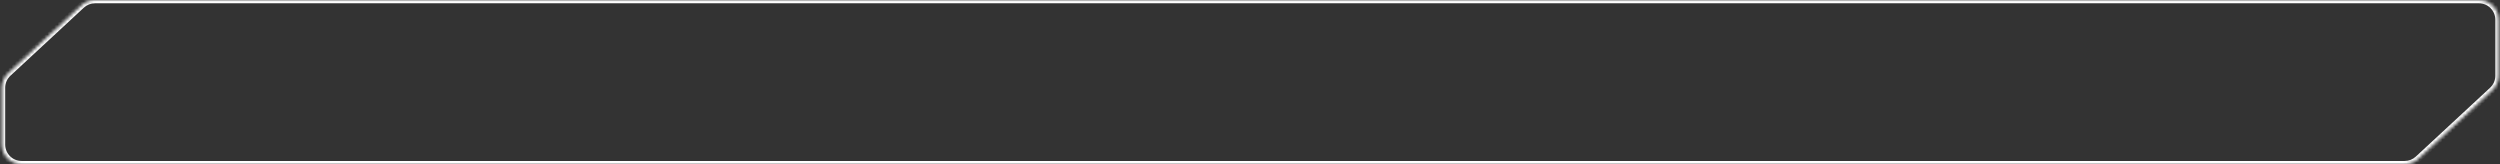 <svg width="100%" height="50" viewBox="0 0 761 50" fill="none" xmlns="http://www.w3.org/2000/svg" preserveaspectratio="none">
<rect x="0" y="0" width="761" height="50" fill="#333333" stroke="none"/>
<mask id="path-1-inside-1_598_4" fill="white">
<path fill-rule="evenodd" clip-rule="evenodd" d="M2.5 22.306C1.275 23.442 0.578 25.036 0.578 26.707V44C0.578 47.314 3.264 50 6.578 50H731.974C733.487 50 734.943 49.429 736.052 48.401L758.656 27.453C759.882 26.318 760.578 24.723 760.578 23.053V6C760.578 2.686 757.892 0 754.578 0H28.922C27.41 0 25.953 0.571 24.844 1.599L2.5 22.306Z"/>
</mask>
<path d="M758.656 27.453L757.977 26.72L758.656 27.453ZM736.052 48.401L736.732 49.134L736.052 48.401ZM-0.422 26.707V44H1.578V26.707H-0.422ZM6.578 51H731.974V49H6.578V51ZM736.732 49.134L759.336 28.187L757.977 26.72L735.373 47.667L736.732 49.134ZM761.578 23.053V6H759.578V23.053H761.578ZM754.578 -1H28.922V1H754.578V-1ZM24.165 0.866L1.82 21.573L3.18 23.04L25.524 2.333L24.165 0.866ZM28.922 -1C27.158 -1 25.459 -0.334 24.165 0.866L25.524 2.333C26.448 1.476 27.662 1 28.922 1V-1ZM761.578 6C761.578 2.134 758.444 -1 754.578 -1V1C757.34 1 759.578 3.239 759.578 6H761.578ZM759.336 28.187C760.766 26.862 761.578 25.002 761.578 23.053H759.578C759.578 24.445 758.998 25.774 757.977 26.72L759.336 28.187ZM731.974 51C733.739 51 735.438 50.334 736.732 49.134L735.373 47.667C734.448 48.524 733.235 49 731.974 49V51ZM-0.422 44C-0.422 47.866 2.712 51 6.578 51V49C3.817 49 1.578 46.761 1.578 44H-0.422ZM1.578 26.707C1.578 25.315 2.158 23.986 3.18 23.04L1.82 21.573C0.391 22.897 -0.422 24.758 -0.422 26.707H1.578Z" fill="#FEFEFE" mask="url(#path-1-inside-1_598_4)"/>
</svg>
